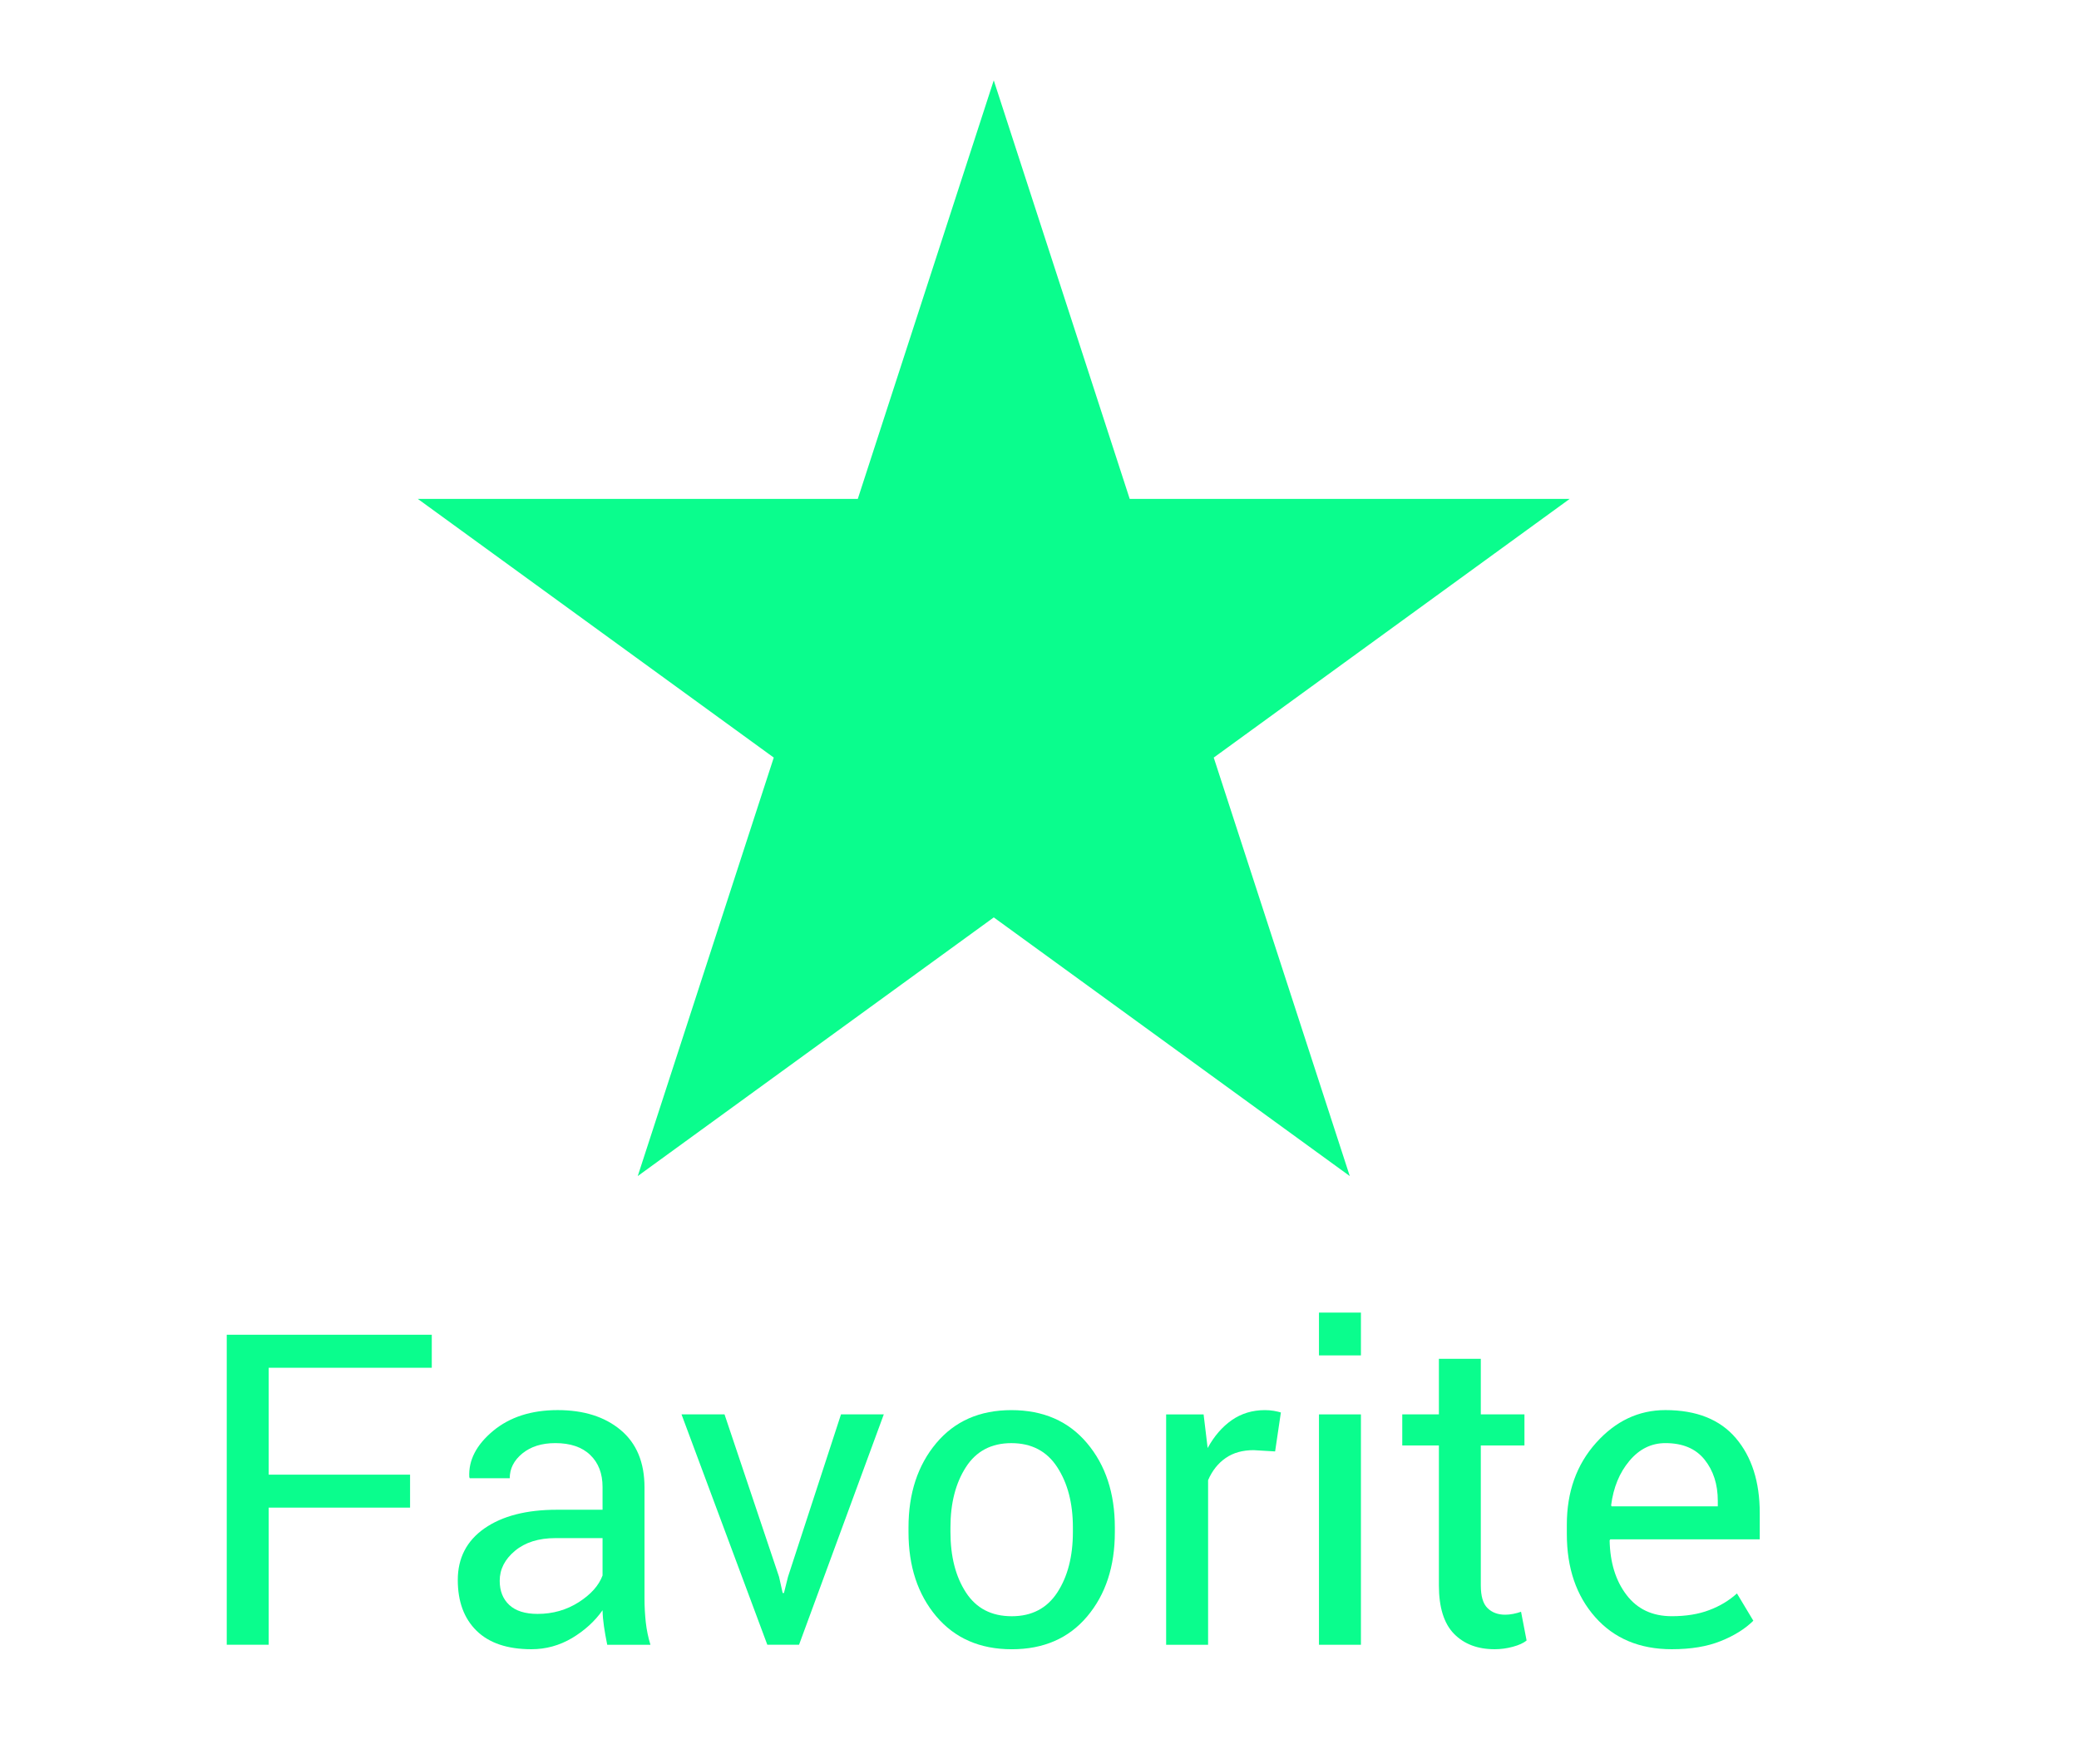 <?xml version="1.0" encoding="utf-8"?>
<!-- Generator: Adobe Illustrator 16.0.0, SVG Export Plug-In . SVG Version: 6.00 Build 0)  -->
<!DOCTYPE svg PUBLIC "-//W3C//DTD SVG 1.1//EN" "http://www.w3.org/Graphics/SVG/1.1/DTD/svg11.dtd">
<svg version="1.1" id="Layer_1" xmlns="http://www.w3.org/2000/svg" xmlns:xlink="http://www.w3.org/1999/xlink" x="0px" y="0px"
	 width="66.75px" height="56.635px" viewBox="70.666 0 66.75 56.635" enable-background="new 70.666 0 66.75 56.635"
	 xml:space="preserve">
<rect x="76.716" y="42.135" fill="none" width="55.334" height="14.5"/>
<g enable-background="new    ">
	<path fill="#0AFD8D" d="M83.832,48.4h-4.539v4.402h-1.347V42.85h6.583v1.06h-5.236v3.432h4.539V48.4z"/>
	<path fill="#0AFD8D" d="M90.162,52.803c-0.045-0.224-0.081-0.42-0.105-0.592c-0.025-0.17-0.041-0.343-0.045-0.516
		c-0.25,0.355-0.578,0.652-0.98,0.893c-0.404,0.238-0.838,0.358-1.303,0.358c-0.77,0-1.357-0.197-1.76-0.591
		c-0.404-0.395-0.605-0.938-0.605-1.631c0-0.706,0.286-1.259,0.857-1.658c0.572-0.398,1.348-0.598,2.328-0.598h1.463v-0.731
		c0-0.433-0.133-0.776-0.396-1.028c-0.264-0.254-0.639-0.38-1.121-0.38c-0.434,0-0.785,0.11-1.057,0.331
		c-0.271,0.222-0.406,0.487-0.406,0.797h-1.285l-0.014-0.041c-0.027-0.538,0.227-1.03,0.762-1.477
		c0.536-0.446,1.228-0.67,2.075-0.67c0.839,0,1.513,0.213,2.023,0.639c0.511,0.427,0.766,1.041,0.766,1.843v3.562
		c0,0.265,0.014,0.52,0.041,0.766s0.077,0.487,0.15,0.725H90.162z M87.927,51.812c0.487,0,0.927-0.125,1.319-0.375
		s0.646-0.536,0.766-0.858v-1.2h-1.511c-0.542,0-0.977,0.137-1.302,0.409c-0.326,0.272-0.489,0.593-0.489,0.961
		c0,0.327,0.103,0.586,0.308,0.777C87.223,51.716,87.525,51.812,87.927,51.812z"/>
	<path fill="#0AFD8D" d="M95.679,50.622l0.116,0.52h0.041l0.13-0.52l1.702-5.216h1.374l-2.721,7.396h-1.019l-2.755-7.396h1.381
		L95.679,50.622z"/>
	<path fill="#0AFD8D" d="M99.835,49.036c0-1.094,0.296-1.995,0.889-2.704c0.593-0.708,1.397-1.062,2.413-1.062
		c1.025,0,1.836,0.354,2.43,1.06c0.596,0.706,0.893,1.608,0.893,2.707v0.15c0,1.103-0.297,2.005-0.889,2.707
		s-1.398,1.053-2.42,1.053s-1.828-0.353-2.424-1.056c-0.594-0.705-0.892-1.605-0.892-2.704V49.036z M101.182,49.183
		c0,0.783,0.165,1.43,0.496,1.939c0.33,0.51,0.82,0.765,1.473,0.765c0.643,0,1.131-0.255,1.463-0.765s0.499-1.156,0.499-1.939
		v-0.149c0-0.774-0.167-1.418-0.503-1.933c-0.334-0.515-0.826-0.771-1.473-0.771c-0.643,0-1.129,0.257-1.459,0.771
		c-0.331,0.515-0.496,1.158-0.496,1.933V49.183z"/>
	<path fill="#0AFD8D" d="M111.606,46.596l-0.69-0.041c-0.355,0-0.655,0.084-0.898,0.253c-0.244,0.169-0.432,0.405-0.564,0.711v5.284
		h-1.347v-7.396h1.203l0.13,1.08c0.209-0.383,0.469-0.682,0.775-0.896c0.309-0.214,0.662-0.321,1.063-0.321
		c0.101,0,0.196,0.008,0.287,0.023c0.091,0.017,0.167,0.033,0.226,0.052L111.606,46.596z"/>
	<path fill="#0AFD8D" d="M114.361,43.513h-1.347v-1.374h1.347V43.513z M114.361,52.803h-1.347v-7.396h1.347V52.803z"/>
	<path fill="#0AFD8D" d="M118.21,43.622v1.784h1.401v0.998h-1.401v4.491c0,0.347,0.071,0.59,0.216,0.731
		c0.143,0.142,0.334,0.212,0.57,0.212c0.078,0,0.163-0.009,0.256-0.027c0.094-0.019,0.178-0.041,0.25-0.068l0.178,0.923
		c-0.1,0.082-0.247,0.149-0.441,0.201c-0.193,0.053-0.389,0.079-0.584,0.079c-0.547,0-0.982-0.165-1.306-0.495
		c-0.323-0.331-0.485-0.85-0.485-1.556v-4.491h-1.176v-0.998h1.176v-1.784H118.21z"/>
	<path fill="#0AFD8D" d="M124.342,52.946c-1.029,0-1.85-0.343-2.457-1.028c-0.609-0.687-0.913-1.576-0.913-2.67v-0.301
		c0-1.053,0.313-1.929,0.94-2.629c0.626-0.699,1.367-1.049,2.225-1.049c0.998,0,1.752,0.301,2.263,0.902s0.766,1.403,0.766,2.406
		v0.841h-4.799l-0.021,0.034c0.014,0.709,0.193,1.292,0.54,1.748c0.347,0.457,0.831,0.686,1.456,0.686
		c0.455,0,0.855-0.064,1.199-0.195c0.345-0.129,0.643-0.309,0.893-0.536l0.526,0.876c-0.265,0.262-0.612,0.479-1.046,0.653
		C125.48,52.859,124.957,52.946,124.342,52.946z M124.137,46.329c-0.451,0-0.836,0.189-1.155,0.569
		c-0.319,0.379-0.515,0.854-0.588,1.427l0.014,0.034h3.411v-0.177c0-0.527-0.141-0.968-0.424-1.322S124.693,46.329,124.137,46.329z"
		/>
</g>
<path fill="#0AFD8D" d="M114.003,37.756l-11.43-8.304l-11.431,8.304l4.367-13.435l-11.429-8.305h14.127l4.365-13.437l4.365,13.437
	h14.127l-11.429,8.305L114.003,37.756L114.003,37.756z"/>
</svg>
